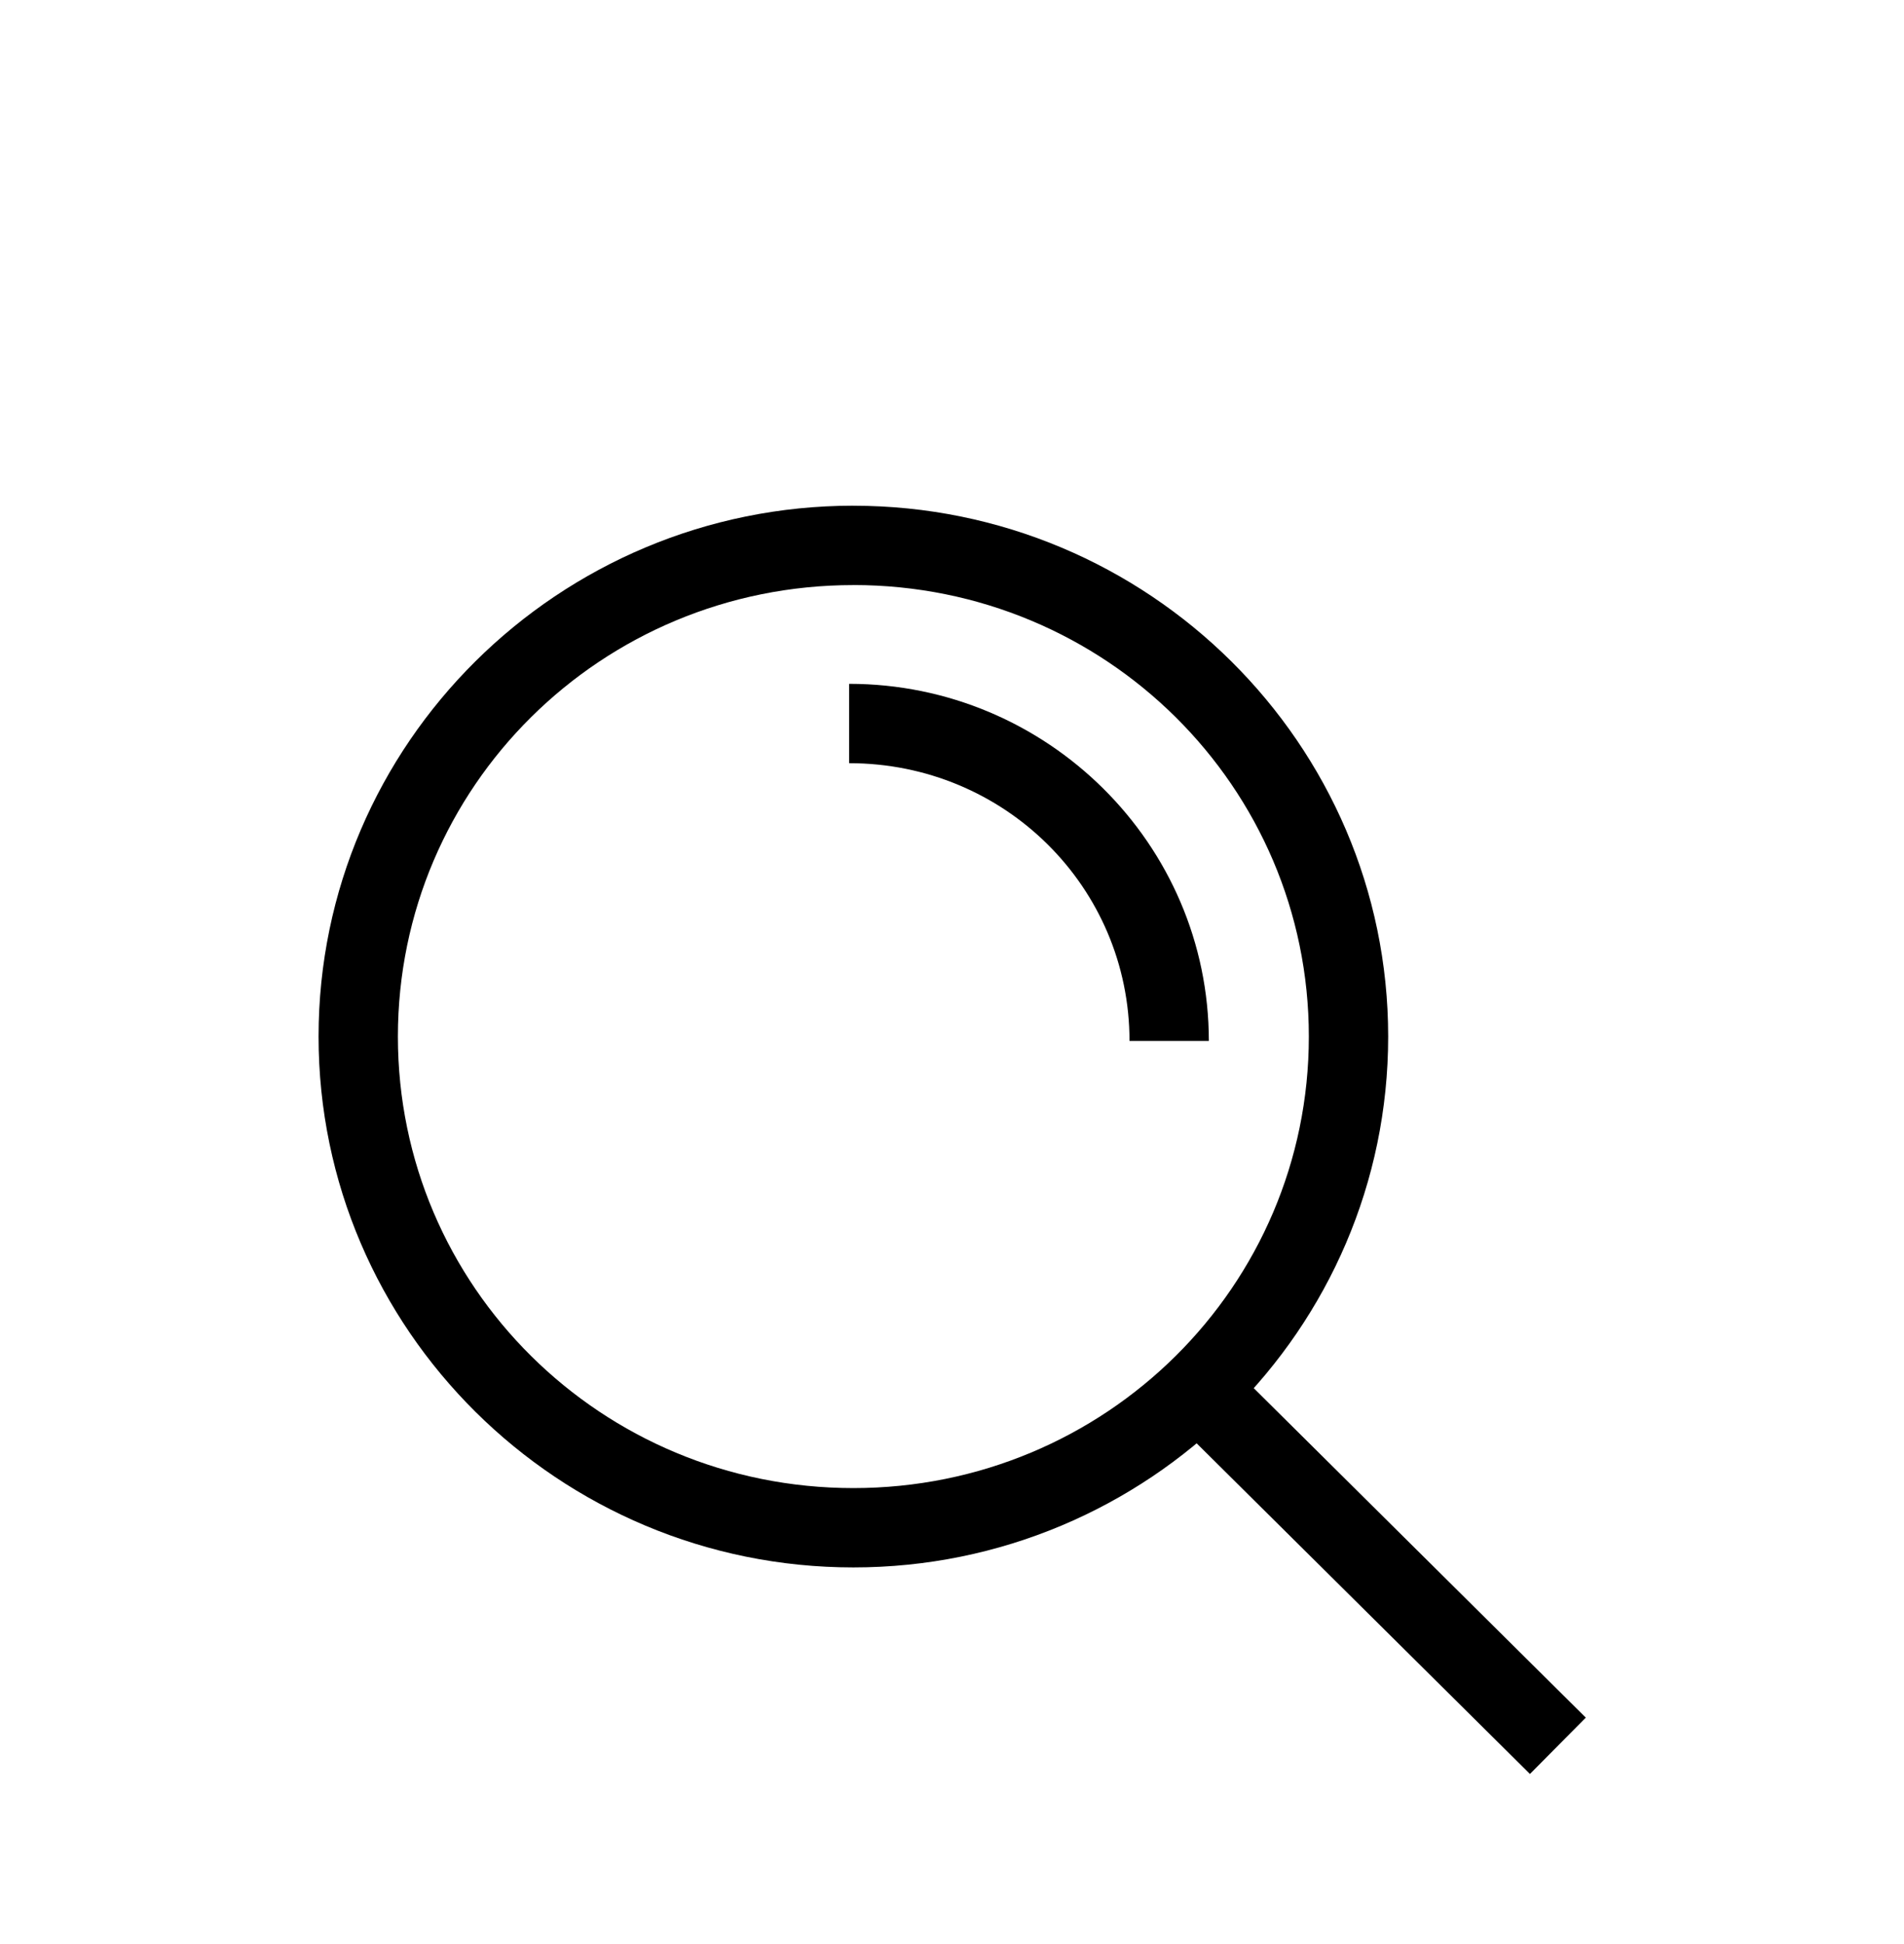 <svg viewBox="0 0 48 49"><g filter="url(#a)"><path class="icon-color-primary" d="M21.406 13.236v2c3.922 0 7.069 3.126 7.069 7.002h2c0-4.965-4.076-9.002-9.069-9.002Z"/><path class="icon-color-primary" d="M21.514 8.746c-7.43 0-13.483 5.998-13.483 13.381 0 7.382 6.053 13.38 13.483 13.38 7.43 0 13.482-5.998 13.482-13.38 0-7.382-6.053-13.38-13.482-13.38Zm0 2c6.357 0 11.482 5.088 11.482 11.381s-5.125 11.38-11.482 11.38c-6.358 0-11.483-5.087-11.483-11.38 0-6.293 5.125-11.38 11.483-11.38Z"/><path class="icon-color-primary" d="m30.908 30.295-1.41 1.42 9.072 8.998 1.408-1.42-9.07-8.998Z"/></g><defs><filter id="a" width="31.947" height="35.967" x="8.031" y="8.746" color-interpolation-filters="sRGB" filterUnits="userSpaceOnUse"><feFlood flood-opacity="0" result="BackgroundImageFix"/><feBlend in="SourceGraphic" in2="BackgroundImageFix" result="shape"/><feColorMatrix in="SourceAlpha" result="hardAlpha" values="0 0 0 0 0 0 0 0 0 0 0 0 0 0 0 0 0 0 127 0"/><feOffset dy="4"/><feGaussianBlur stdDeviation="2"/><feComposite in2="hardAlpha" k2="-1" k3="1" operator="arithmetic"/><feColorMatrix values="0 0 0 0 0 0 0 0 0 0 0 0 0 0 0 0 0 0 0.25 0"/><feBlend in2="shape" result="effect1_innerShadow_1099_6789"/></filter></defs></svg>